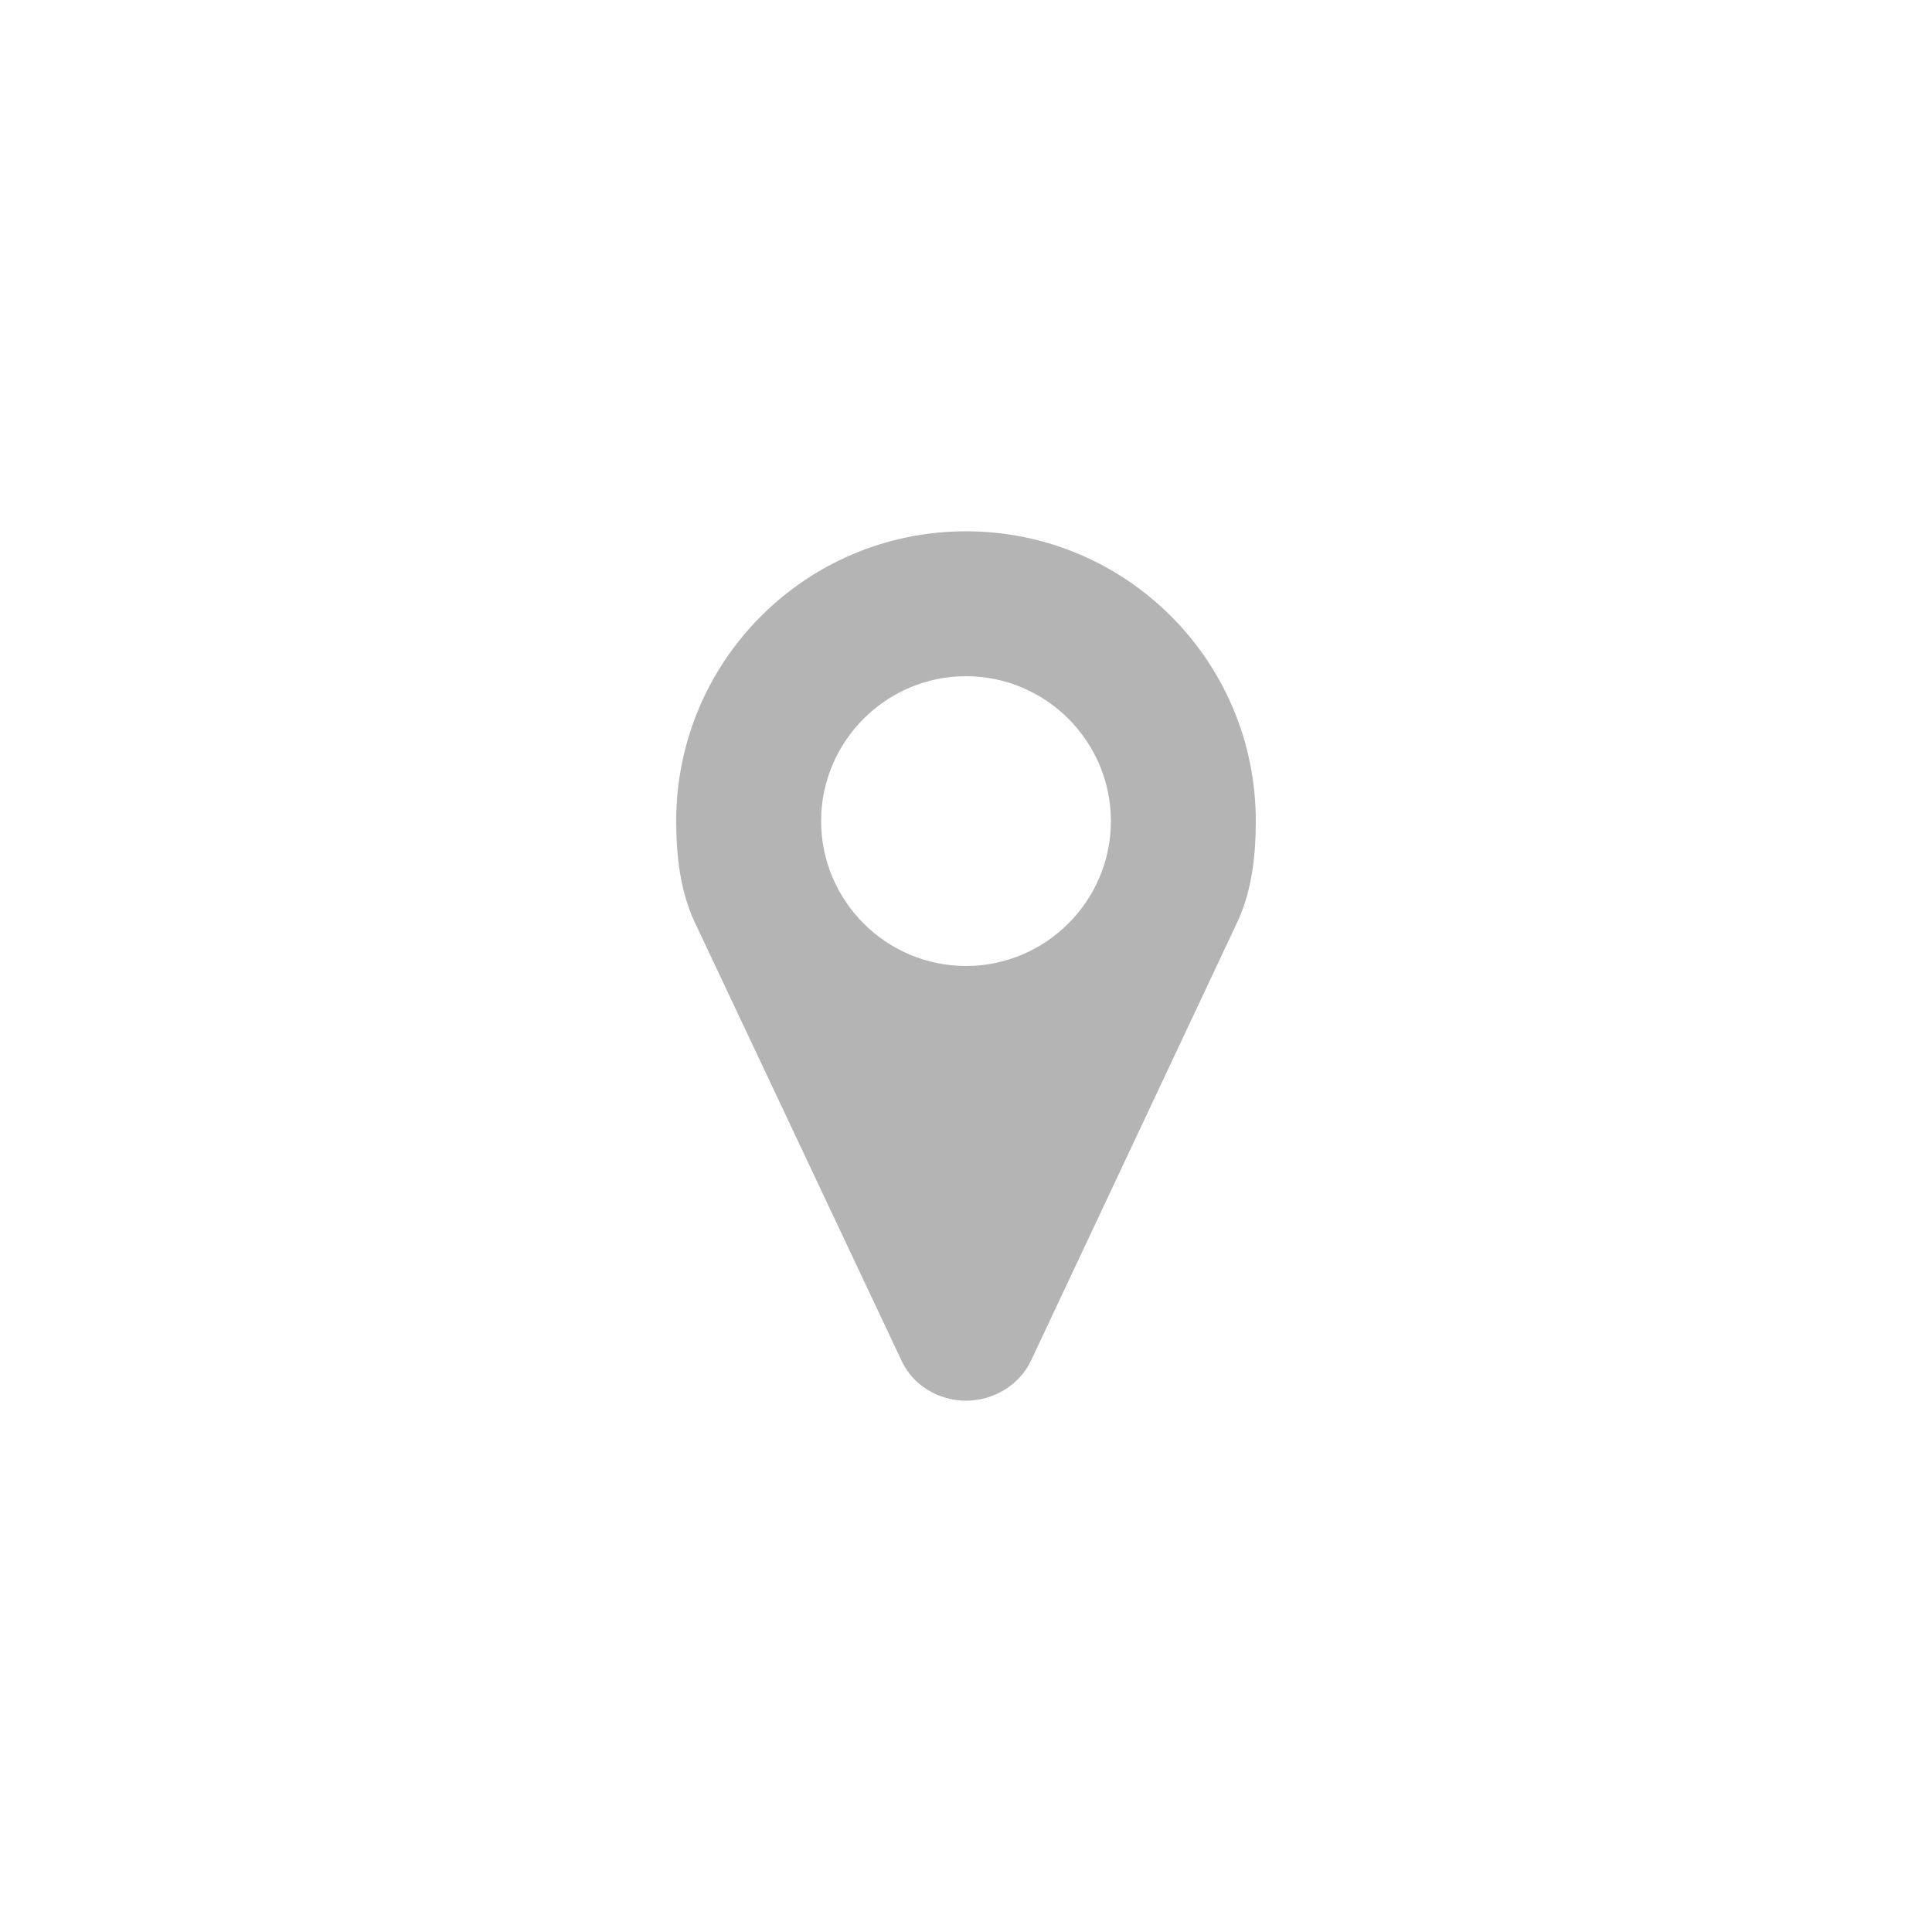 <?xml version="1.0" encoding="utf-8"?>
<!-- Generator: Adobe Illustrator 16.0.0, SVG Export Plug-In . SVG Version: 6.00 Build 0)  -->
<!DOCTYPE svg PUBLIC "-//W3C//DTD SVG 1.1//EN" "http://www.w3.org/Graphics/SVG/1.1/DTD/svg11.dtd">
<svg version="1.1" id="Layer_1" xmlns="http://www.w3.org/2000/svg" xmlns:xlink="http://www.w3.org/1999/xlink" x="0px" y="0px"
	 width="40px" height="40px" viewBox="0 0 40 40" enable-background="new 0 0 40 40" xml:space="preserve">
<g>
	<path fill="#B4B4B4" d="M25.614,19.098l-4.267,9.07C21.102,28.684,20.562,29,20,29s-1.102-0.316-1.336-0.832l-4.278-9.07
		C14.082,18.454,14,17.714,14,17c0-3.316,2.684-6,6-6s6,2.684,6,6C26,17.714,25.918,18.454,25.614,19.098z M20,14
		c-1.652,0-3,1.348-3,3s1.348,3,3,3s3-1.348,3-3S21.652,14,20,14z"/>
</g>
</svg>
